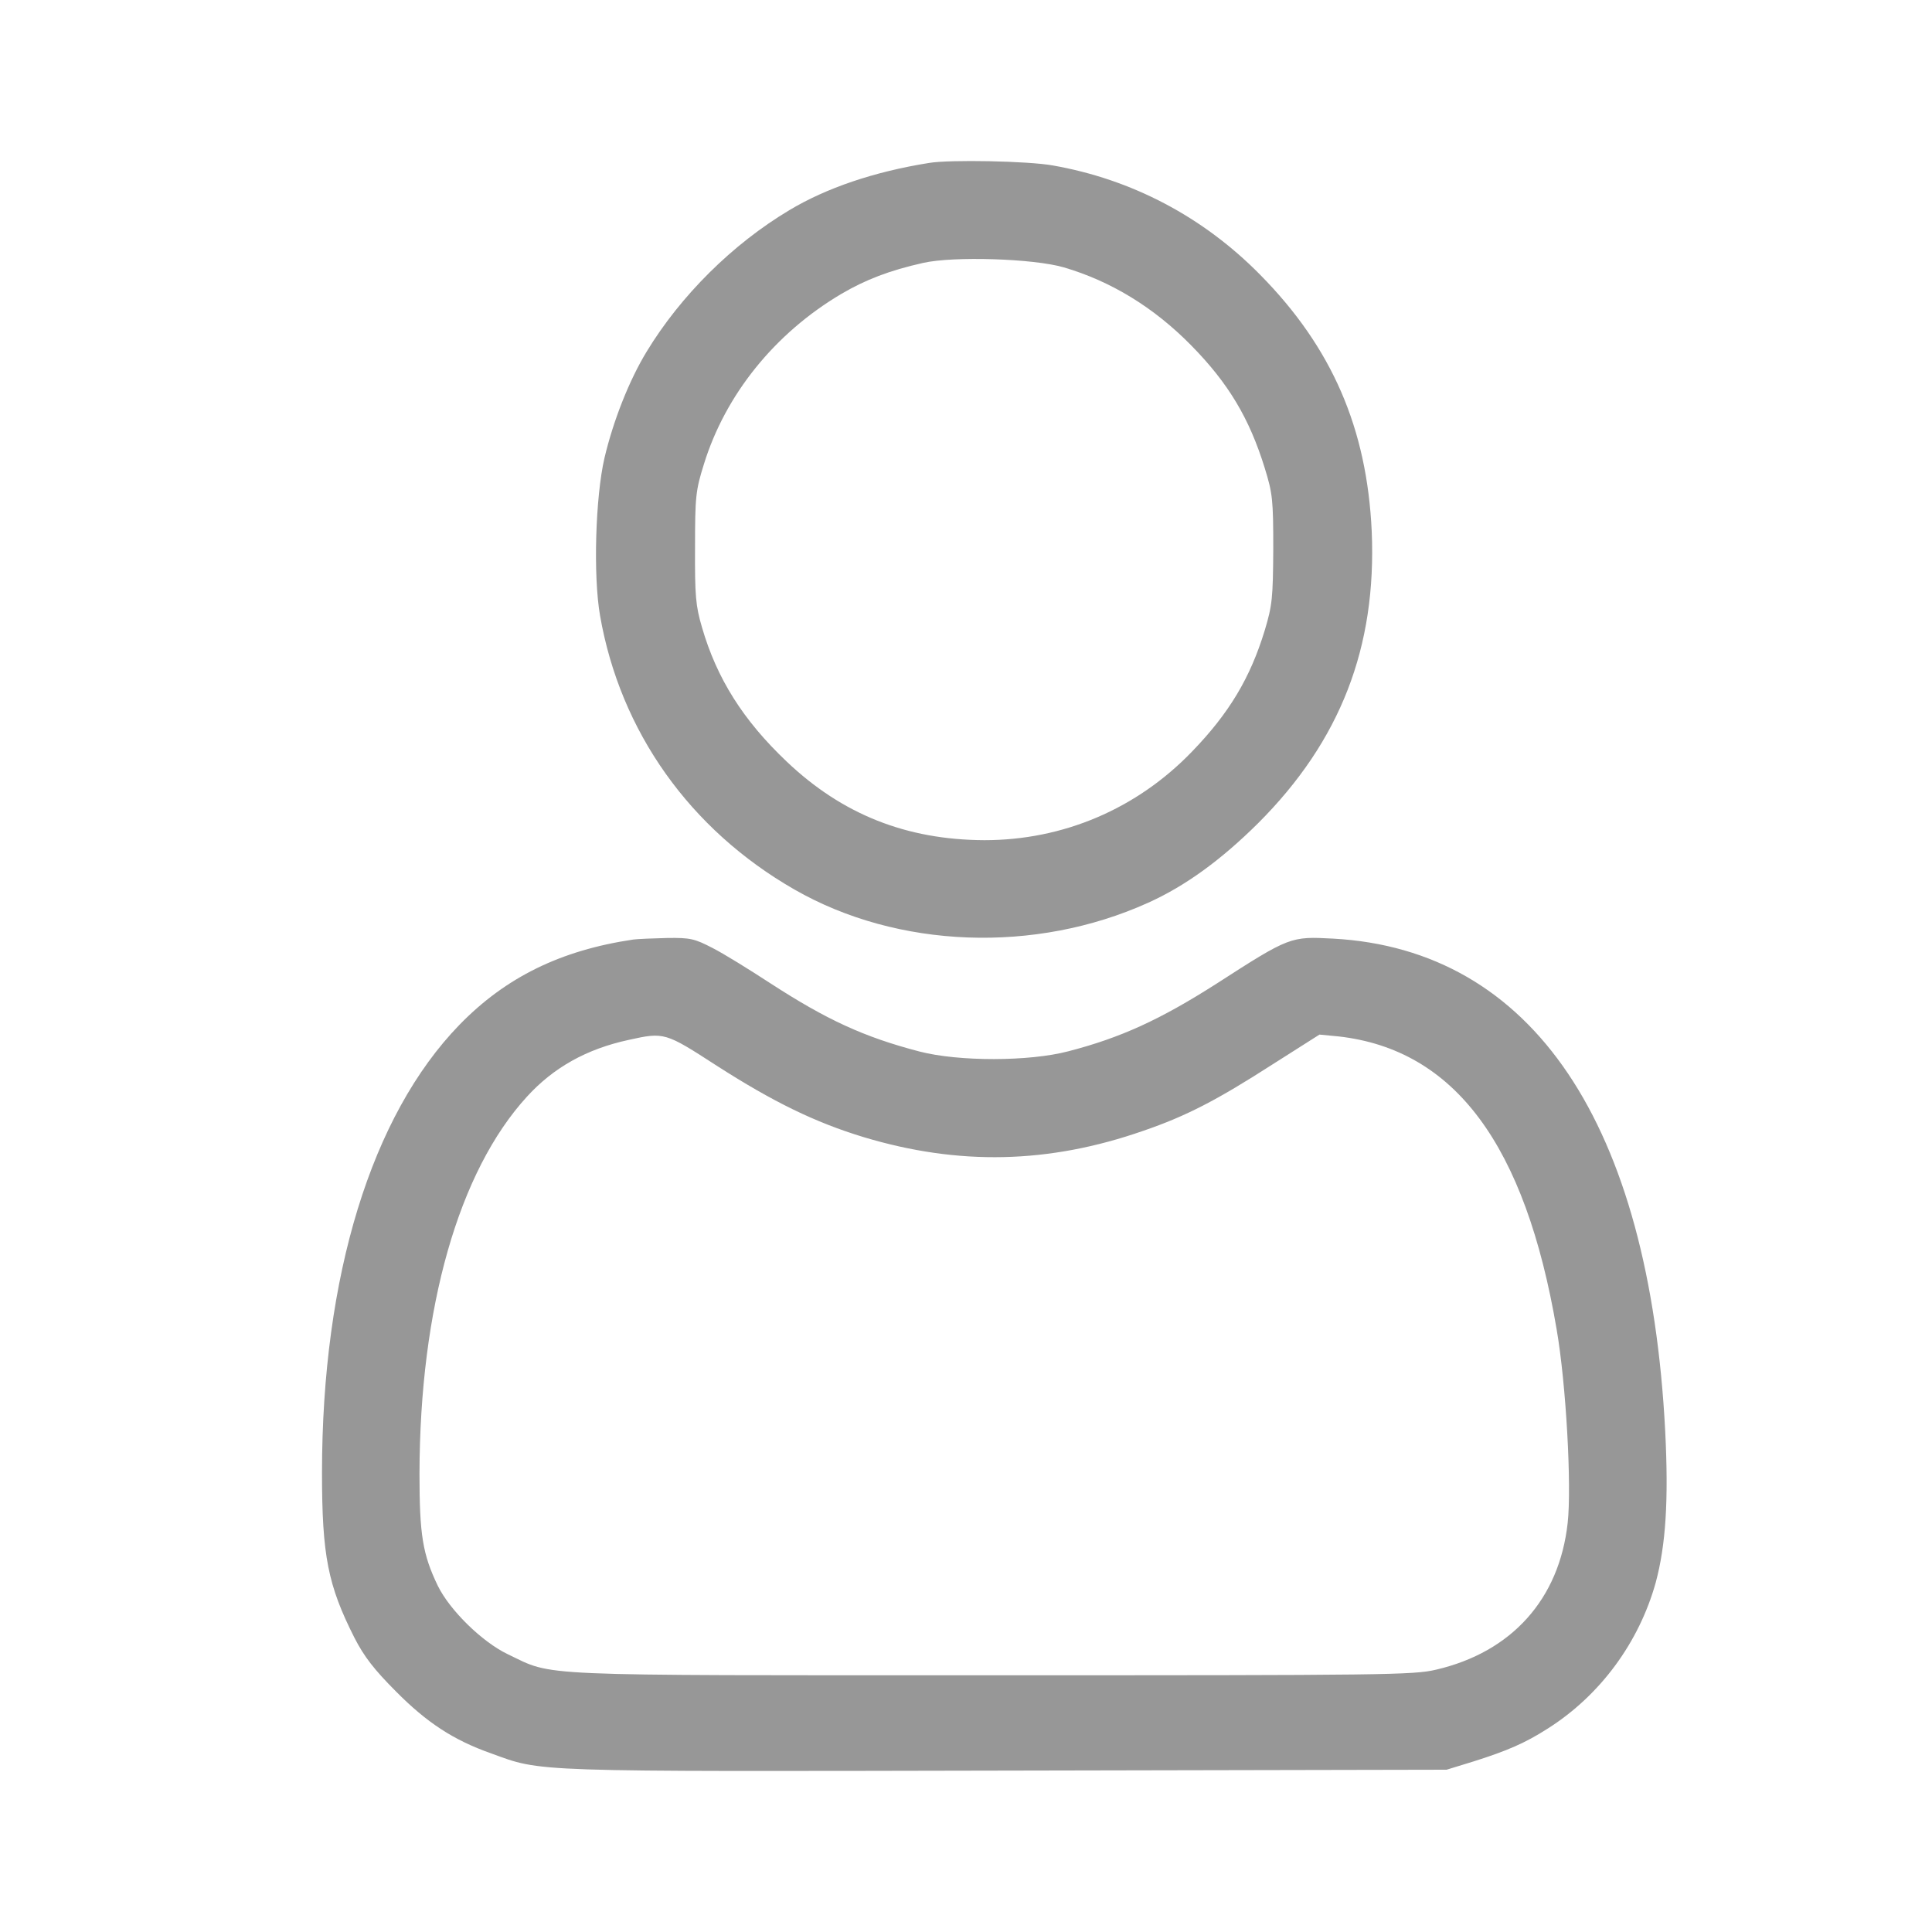 <svg width="24" height="24" viewBox="0 0 24 24" fill="none" xmlns="http://www.w3.org/2000/svg">
<path d="M11.542 2.024C10.858 2.133 10.264 2.336 9.807 2.61C9.099 3.032 8.455 3.673 8.033 4.368C7.814 4.728 7.618 5.228 7.509 5.689C7.396 6.178 7.368 7.155 7.454 7.647C7.704 9.085 8.568 10.304 9.869 11.05C11.151 11.785 12.859 11.848 14.261 11.215C14.73 11.004 15.172 10.679 15.629 10.226C16.653 9.202 17.102 8.038 17.04 6.6C16.981 5.322 16.547 4.318 15.656 3.415C14.945 2.692 14.058 2.227 13.077 2.055C12.769 2 11.8 1.981 11.542 2.024ZM13.214 3.321C13.8 3.493 14.332 3.817 14.797 4.29C15.262 4.763 15.52 5.197 15.711 5.814C15.809 6.131 15.817 6.209 15.817 6.822C15.813 7.428 15.805 7.518 15.711 7.831C15.531 8.421 15.27 8.858 14.809 9.335C14.121 10.05 13.206 10.437 12.229 10.437C11.26 10.433 10.463 10.117 9.772 9.46C9.232 8.948 8.904 8.428 8.72 7.792C8.642 7.526 8.631 7.401 8.634 6.803C8.634 6.17 8.642 6.092 8.744 5.767C9.01 4.904 9.623 4.142 10.448 3.653C10.752 3.474 11.049 3.36 11.467 3.266C11.847 3.18 12.839 3.212 13.214 3.321Z" fill="#979797"/>
<path d="M7.869 11.671C6.966 11.804 6.282 12.14 5.708 12.73C4.614 13.856 4 15.853 4 18.295C4 19.326 4.074 19.694 4.402 20.343C4.524 20.581 4.649 20.741 4.918 21.011C5.301 21.398 5.633 21.616 6.098 21.78C6.743 22.015 6.528 22.007 12.503 21.995L17.97 21.984L18.302 21.882C18.724 21.749 18.947 21.652 19.228 21.472C19.881 21.058 20.361 20.401 20.568 19.659C20.693 19.194 20.729 18.639 20.686 17.783C20.49 13.954 19.037 11.796 16.563 11.66C16.032 11.632 16.024 11.632 15.113 12.219C14.41 12.668 13.921 12.891 13.273 13.059C12.784 13.188 11.909 13.188 11.425 13.063C10.733 12.883 10.268 12.668 9.564 12.211C9.307 12.043 8.99 11.847 8.853 11.777C8.627 11.66 8.576 11.648 8.287 11.652C8.111 11.656 7.923 11.664 7.869 11.671ZM8.904 13.239C9.604 13.688 10.123 13.942 10.729 14.126C11.909 14.481 13.027 14.458 14.203 14.047C14.738 13.864 15.121 13.664 15.813 13.219L16.391 12.852L16.63 12.875C18.071 13.039 18.947 14.219 19.337 16.513C19.455 17.193 19.525 18.463 19.474 18.92C19.369 19.866 18.779 20.522 17.841 20.741C17.559 20.808 17.22 20.811 12.323 20.811C6.524 20.811 6.892 20.827 6.309 20.55C5.989 20.397 5.587 20.003 5.438 19.698C5.25 19.307 5.211 19.065 5.211 18.307C5.215 16.247 5.696 14.551 6.548 13.621C6.876 13.262 7.286 13.031 7.81 12.918C8.252 12.82 8.263 12.824 8.904 13.239Z" fill="#979797"/>
</svg>
